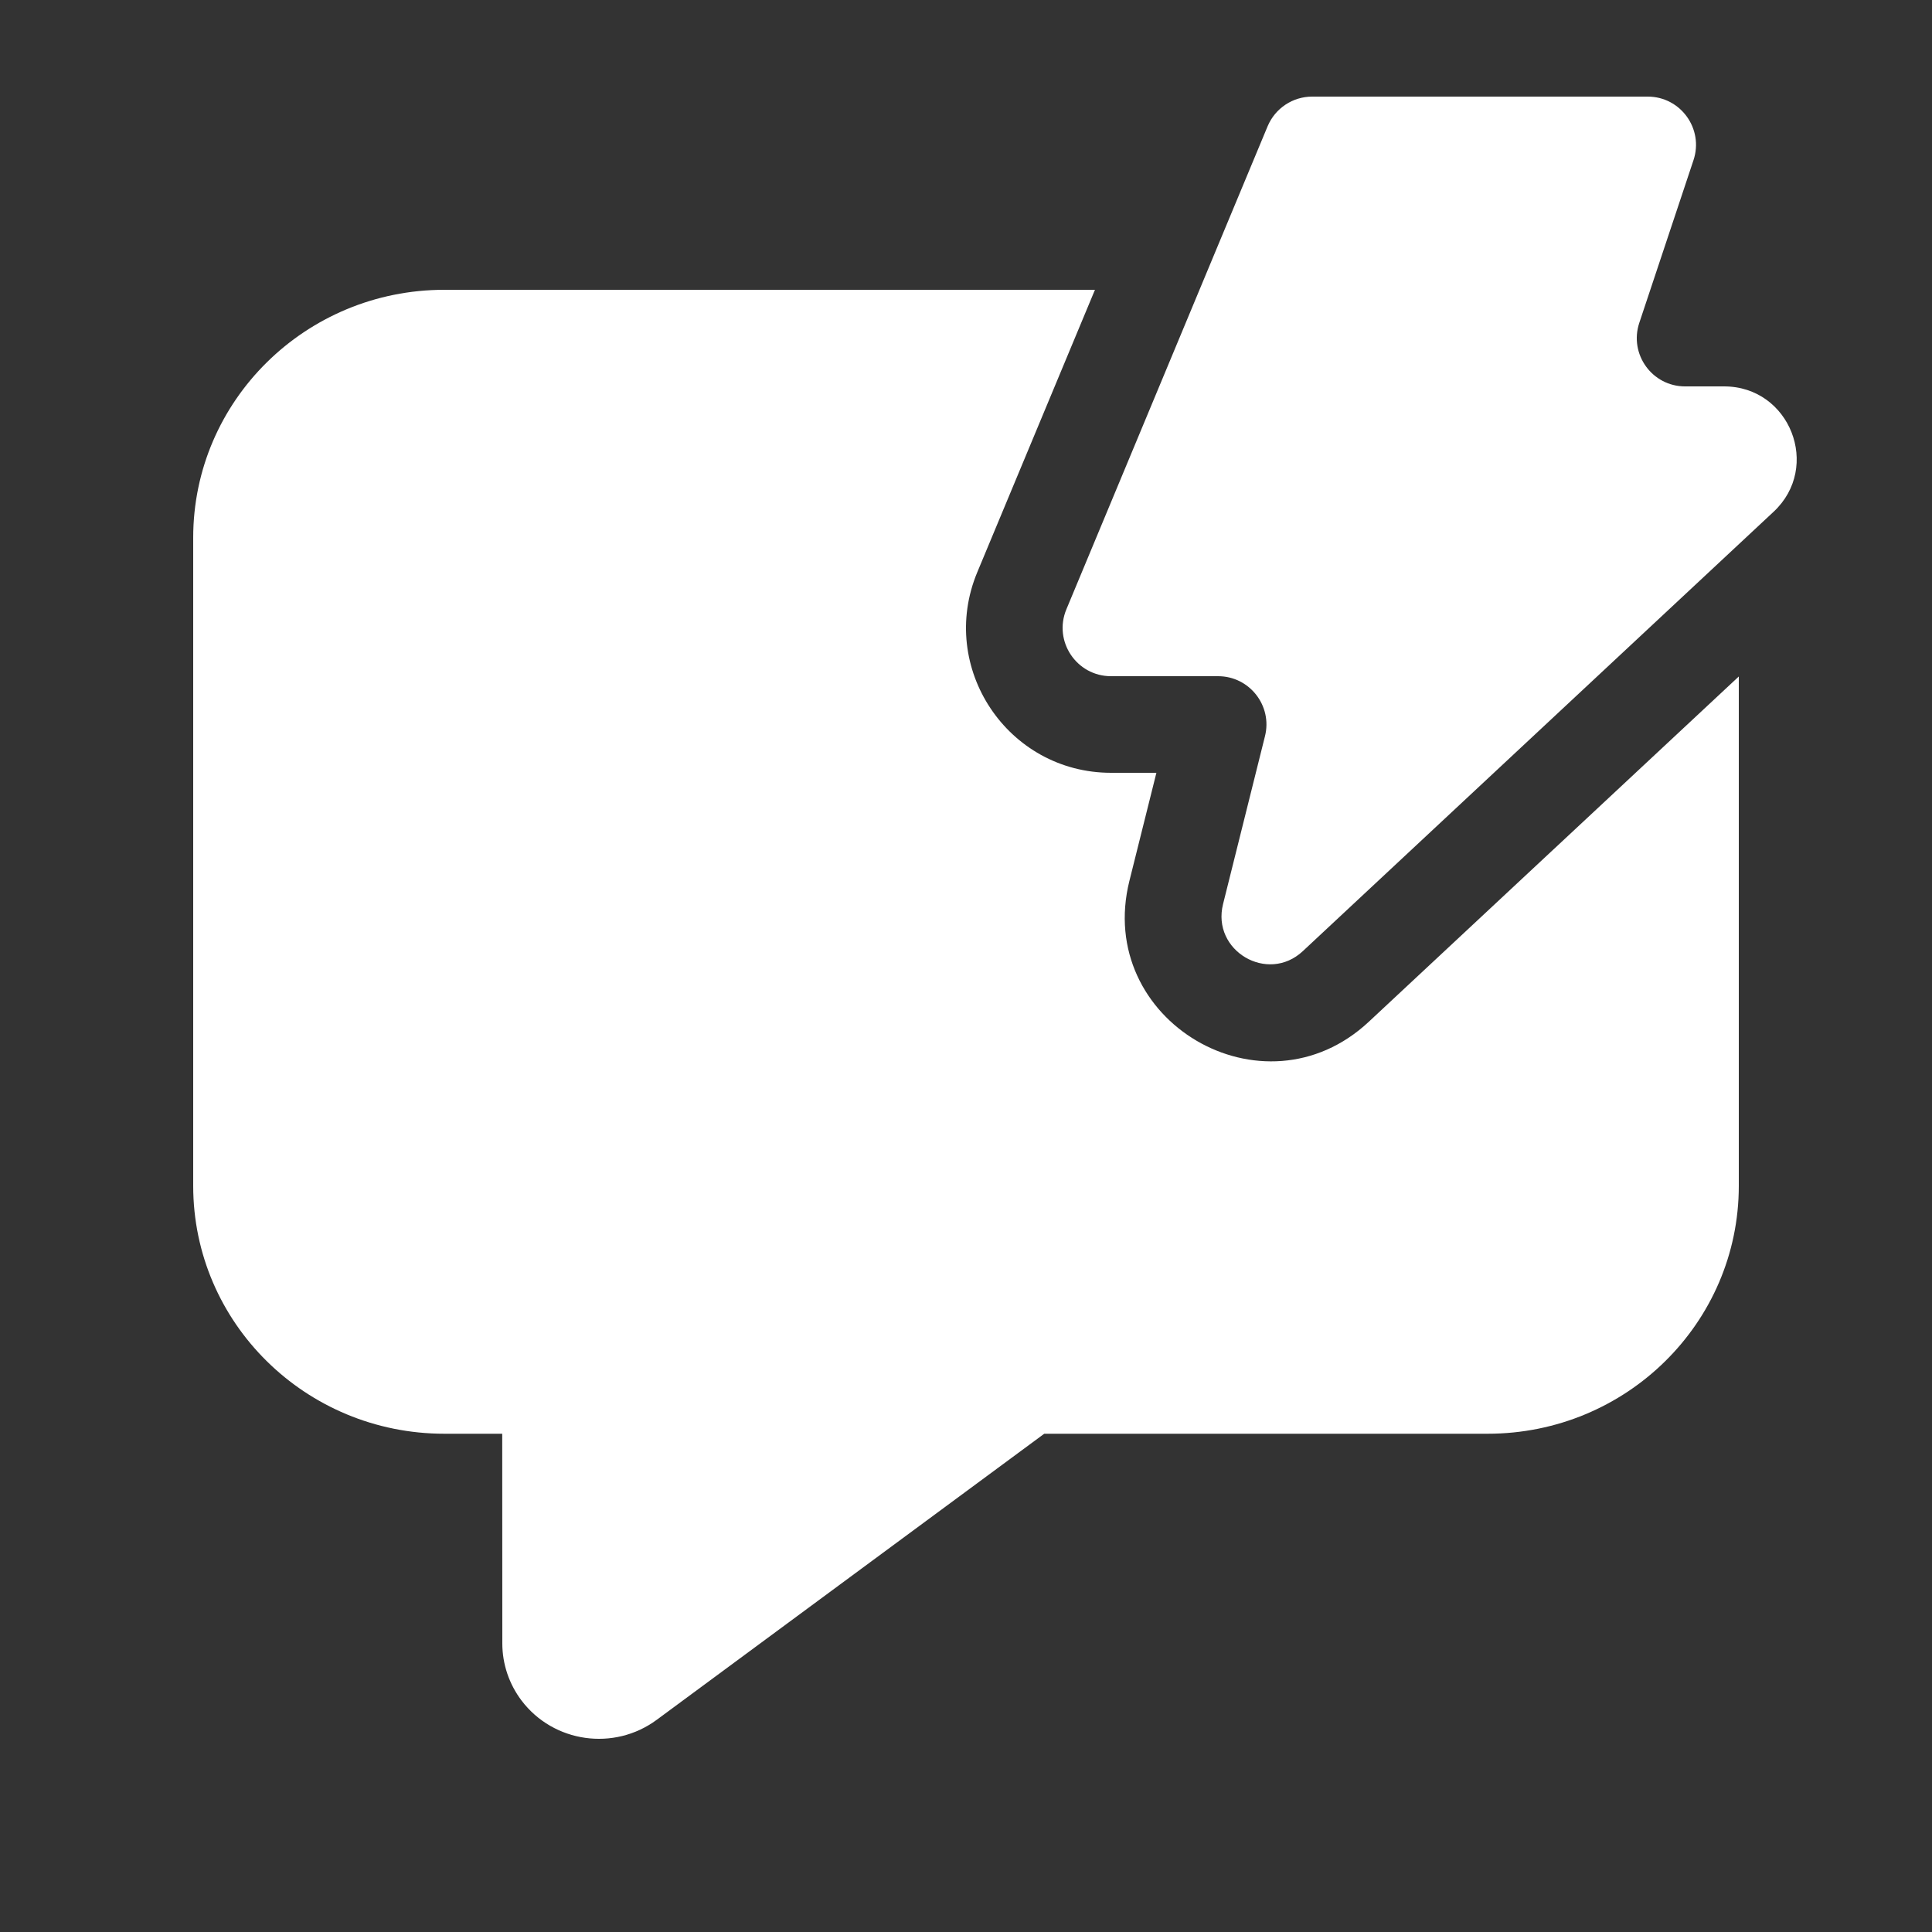 <svg width="20" height="20" viewBox="0 0 20 20" fill="none" xmlns="http://www.w3.org/2000/svg">
<rect x="0" y="0" width="20" height="20" fill="#333333" stroke="none"/>
<path d="M12.61 7C12.935 7 13.174 7.306 13.095 7.621L12.661 9.359C12.54 9.842 13.123 10.186 13.487 9.846L18.36 5.298C18.857 4.834 18.529 4 17.848 4H17.444C17.103 4 16.862 3.666 16.97 3.342L17.531 1.658C17.639 1.334 17.398 1 17.057 1H13.584C13.382 1 13.2 1.121 13.122 1.308L11.039 6.308C10.902 6.637 11.144 7 11.501 7H12.61ZM11.971 8H11.502C10.431 8 9.705 6.911 10.117 5.923L11.335 3H4.6C3.164 3 2 4.149 2 5.566V12.276C2 13.694 3.164 14.842 4.6 14.842H5.199L5.2 17.013C5.2 17.226 5.27 17.433 5.399 17.604C5.73 18.041 6.357 18.13 6.799 17.803L10.81 14.842H15.4C16.836 14.842 18 13.694 18 12.276V7.003L14.17 10.577C13.078 11.597 11.329 10.566 11.692 9.117L11.971 8Z" fill="#ffffff"/>
</svg>
